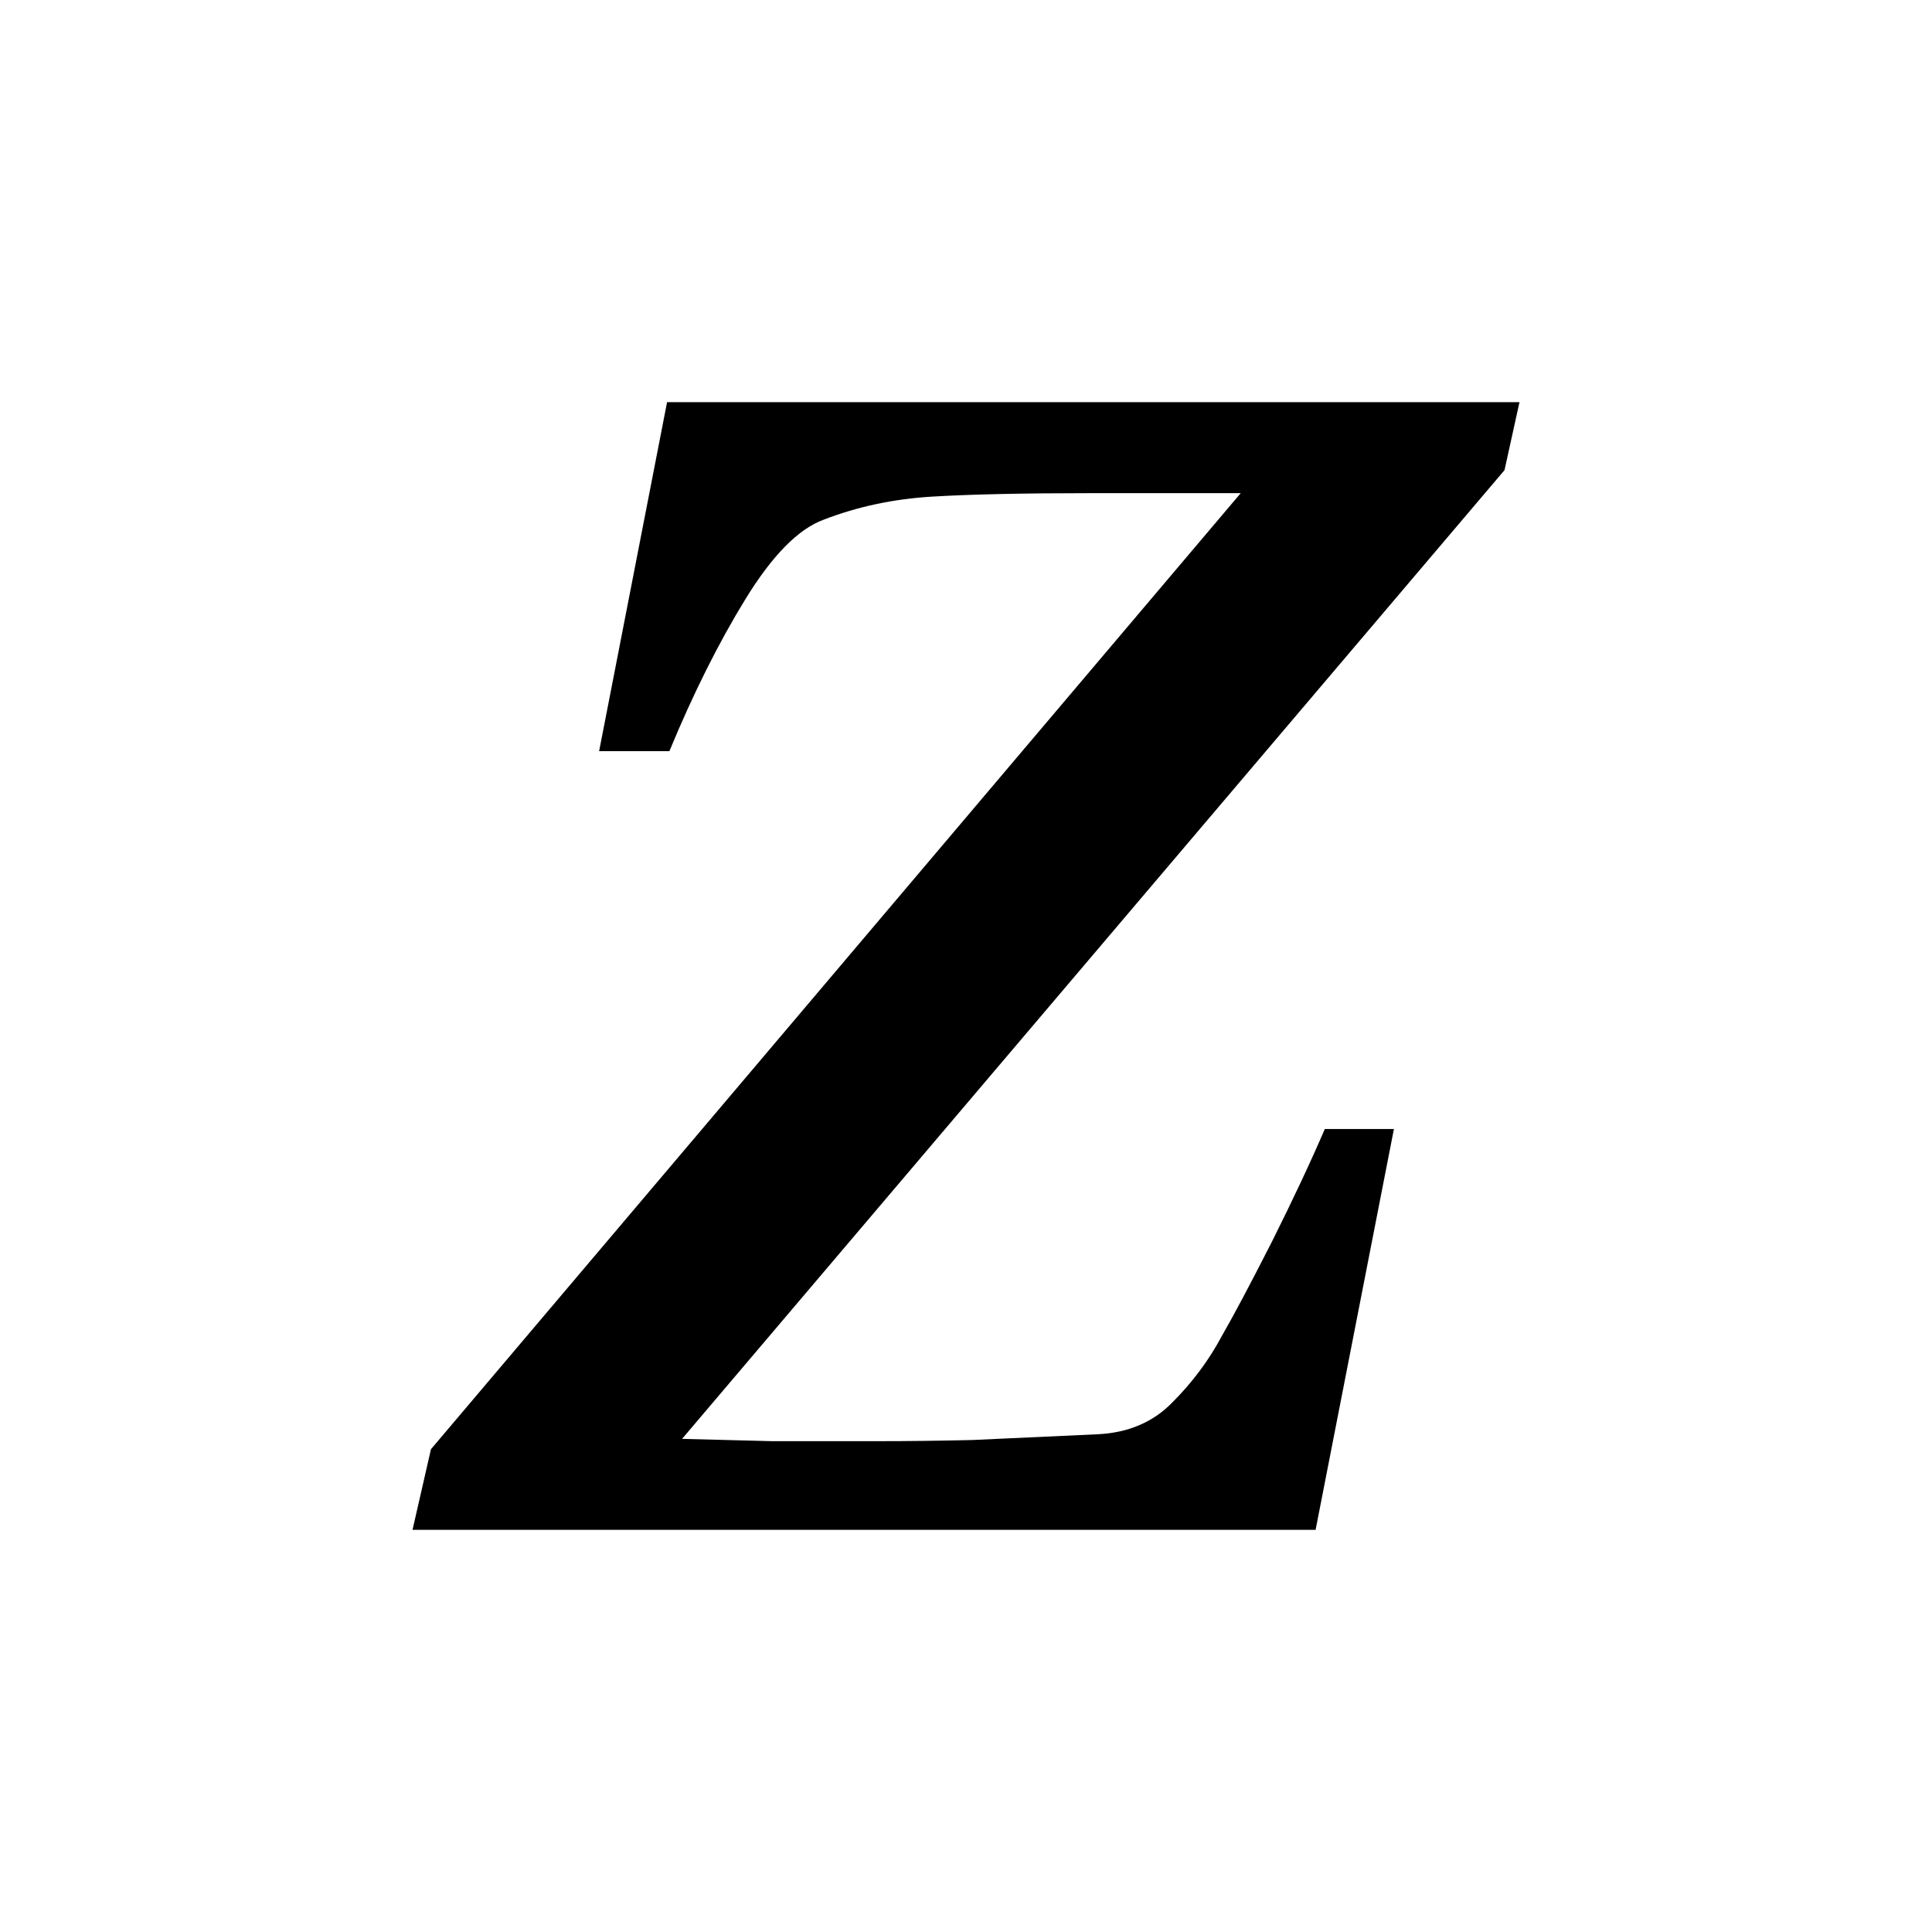 <?xml version="1.0" encoding="UTF-8" standalone="no"?>
<!-- Created with Inkscape (http://www.inkscape.org/) -->

<svg
   xmlns:dc="http://purl.org/dc/elements/1.1/"
   xmlns:cc="http://creativecommons.org/ns#"
   xmlns:rdf="http://www.w3.org/1999/02/22-rdf-syntax-ns#"
   xmlns:svg="http://www.w3.org/2000/svg"
   xmlns="http://www.w3.org/2000/svg"
   xmlns:sodipodi="http://sodipodi.sourceforge.net/DTD/sodipodi-0.dtd"
   xmlns:inkscape="http://www.inkscape.org/namespaces/inkscape"
   width="32mm"
   height="32mm"
   viewBox="0 0 113.386 113.386"
   id="svg2"
   version="1.1"
   inkscape:version="0.91 r13725"
   sodipodi:docname="IntegerOperator.svg">
  <defs
     id="defs4">
    <inkscape:perspective
       sodipodi:type="inkscape:persp3d"
       inkscape:vp_x="0 : 56.692915 : 1"
       inkscape:vp_y="0 : 1000 : 0"
       inkscape:vp_z="113.38583 : 56.692915 : 1"
       inkscape:persp3d-origin="56.692915 : 37.795277 : 1"
       id="perspective4244" />
  </defs>
  <sodipodi:namedview
     id="base"
     pagecolor="#ffffff"
     bordercolor="#666666"
     borderopacity="1.0"
     inkscape:pageopacity="0.0"
     inkscape:pageshadow="2"
     inkscape:zoom="3.959798"
     inkscape:cx="61.442428"
     inkscape:cy="45.422626"
     inkscape:document-units="px"
     inkscape:current-layer="layer1"
     showgrid="false"
     inkscape:window-width="1239"
     inkscape:window-height="808"
     inkscape:window-x="399"
     inkscape:window-y="113"
     inkscape:window-maximized="0" />
  <g
     inkscape:label="Layer 1"
     inkscape:groupmode="layer"
     id="layer1"
     transform="translate(0,-938.976)">
    <g
       style="font-style:normal;font-weight:normal;font-size:138.448px;line-height:125%;font-family:sans-serif;letter-spacing:0px;word-spacing:0px;fill:#000000;fill-opacity:1;stroke:none;stroke-width:1px;stroke-linecap:butt;stroke-linejoin:miter;stroke-opacity:1"
       id="text4350"
       transform="translate(1.621,0.093)">
      <path
         d="m 87.555,962.486 -0.879,3.989 -48.268,56.853 q 2.434,0.068 5.273,0.135 2.839,0 6.219,0 2.636,0 5.543,-0.068 2.907,-0.135 7.369,-0.338 2.704,-0.135 4.394,-1.893 1.758,-1.758 2.907,-3.921 1.014,-1.758 2.907,-5.476 1.893,-3.786 3.11,-6.625 l 4.056,0 -4.597,23.525 -53,0 1.082,-4.732 47.524,-56.109 -8.856,0 q -5.881,0 -9.261,0.203 -3.38,0.203 -6.355,1.352 -2.231,0.811 -4.597,4.665 -2.366,3.853 -4.462,8.923 l -4.124,0 3.988,-20.483 50.025,0 z"
         style="font-style:italic;font-variant:normal;font-weight:normal;font-stretch:normal;font-family:Georgia;-inkscape-font-specification:'Georgia Italic'"
         id="path4355"
         inkscape:connector-curvature="0" />
    </g>
  </g>
</svg>
